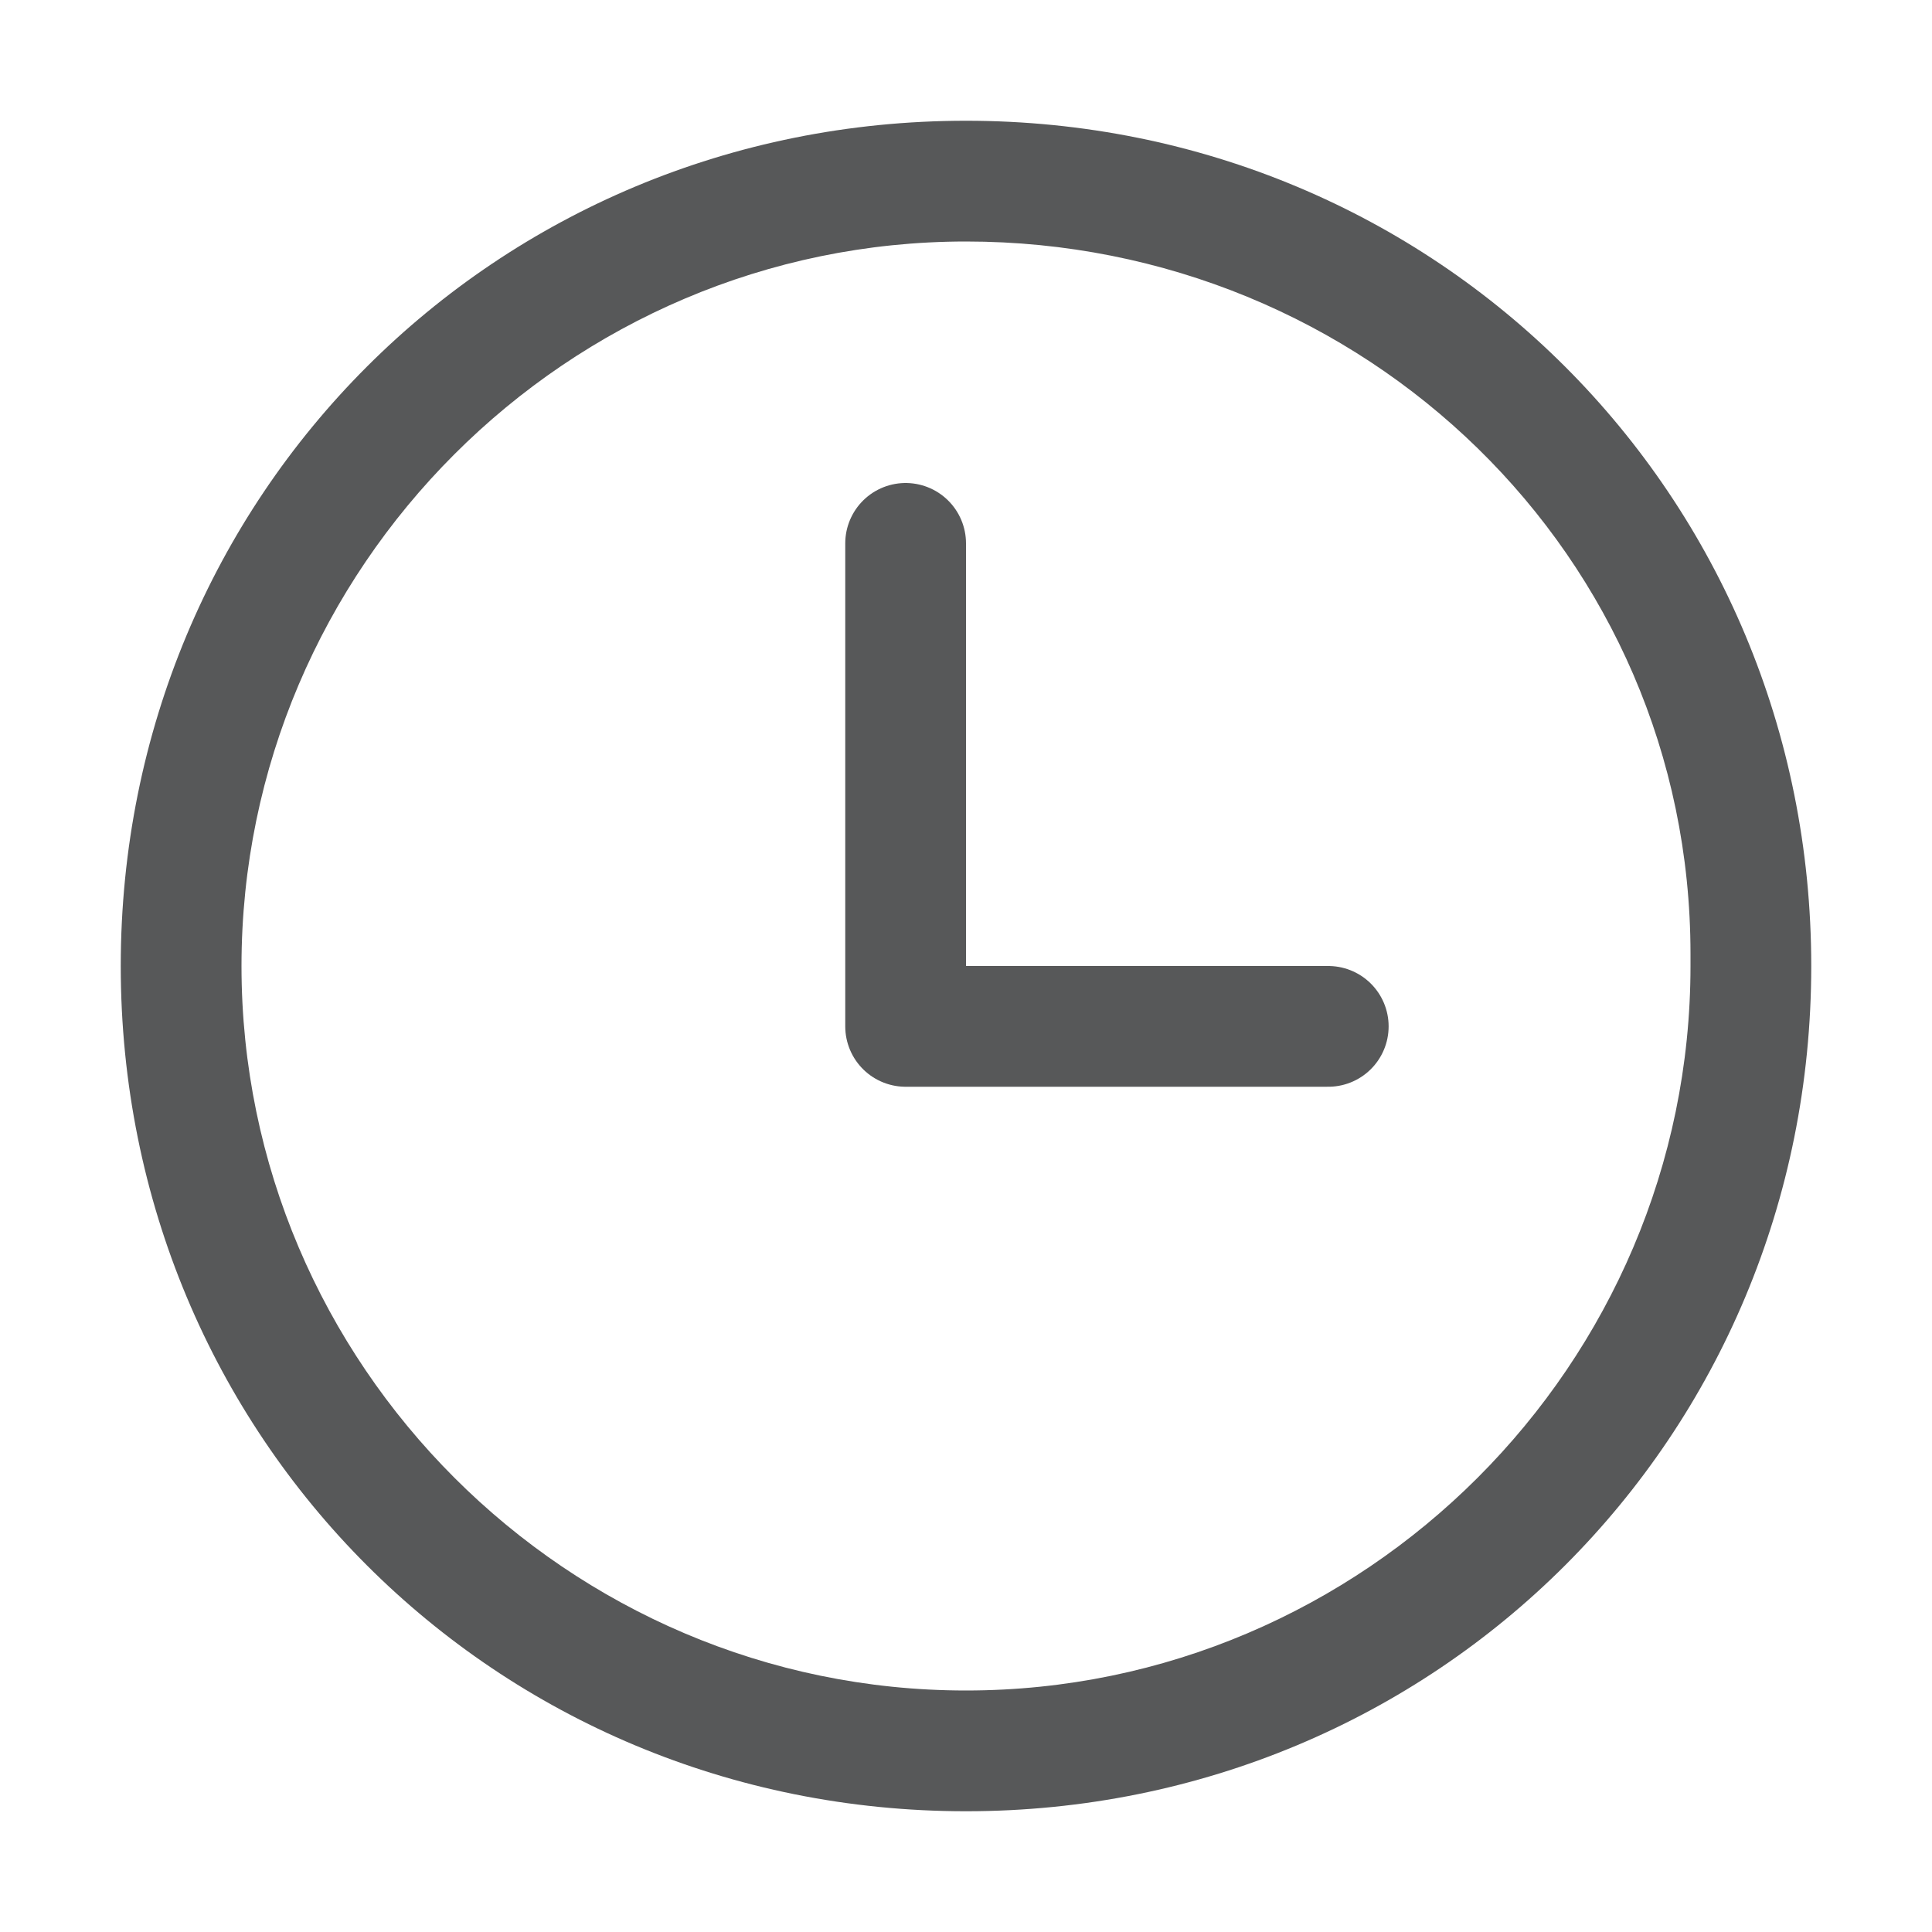 <?xml version="1.0" encoding="utf-8"?>
<!-- Generator: Adobe Illustrator 25.0.0, SVG Export Plug-In . SVG Version: 6.00 Build 0)  -->
<svg version="1.1" id="图层_1" xmlns="http://www.w3.org/2000/svg" xmlns:xlink="http://www.w3.org/1999/xlink" x="0px" y="0px"
	 viewBox="0 0 16 16" style="enable-background:new 0 0 16 16;" xml:space="preserve">
<style type="text/css">
	.st0{opacity:0.75;}
	.st1{fill:#1F2022;}
	.st2{fill:none;stroke:#1F2022;stroke-linecap:round;stroke-linejoin:round;}
</style>
<g id="s" class="st0">
	<g id="_16">
		<path class="st1" d="M8,2c3.3,0,6,2.6,6,5.9V8c0,3.3-2.7,6-6,6s-6-2.7-6-6S4.7,2,8,2 M8,1C4.1,1,1,4.1,1,8s3.1,7,7,7s7-3.1,7-7
			S11.9,1,8,1z"/>
		<polyline class="st2" points="7.5,4.5 7.5,8.5 11,8.5 		"/>
	</g>
</g>
</svg>
